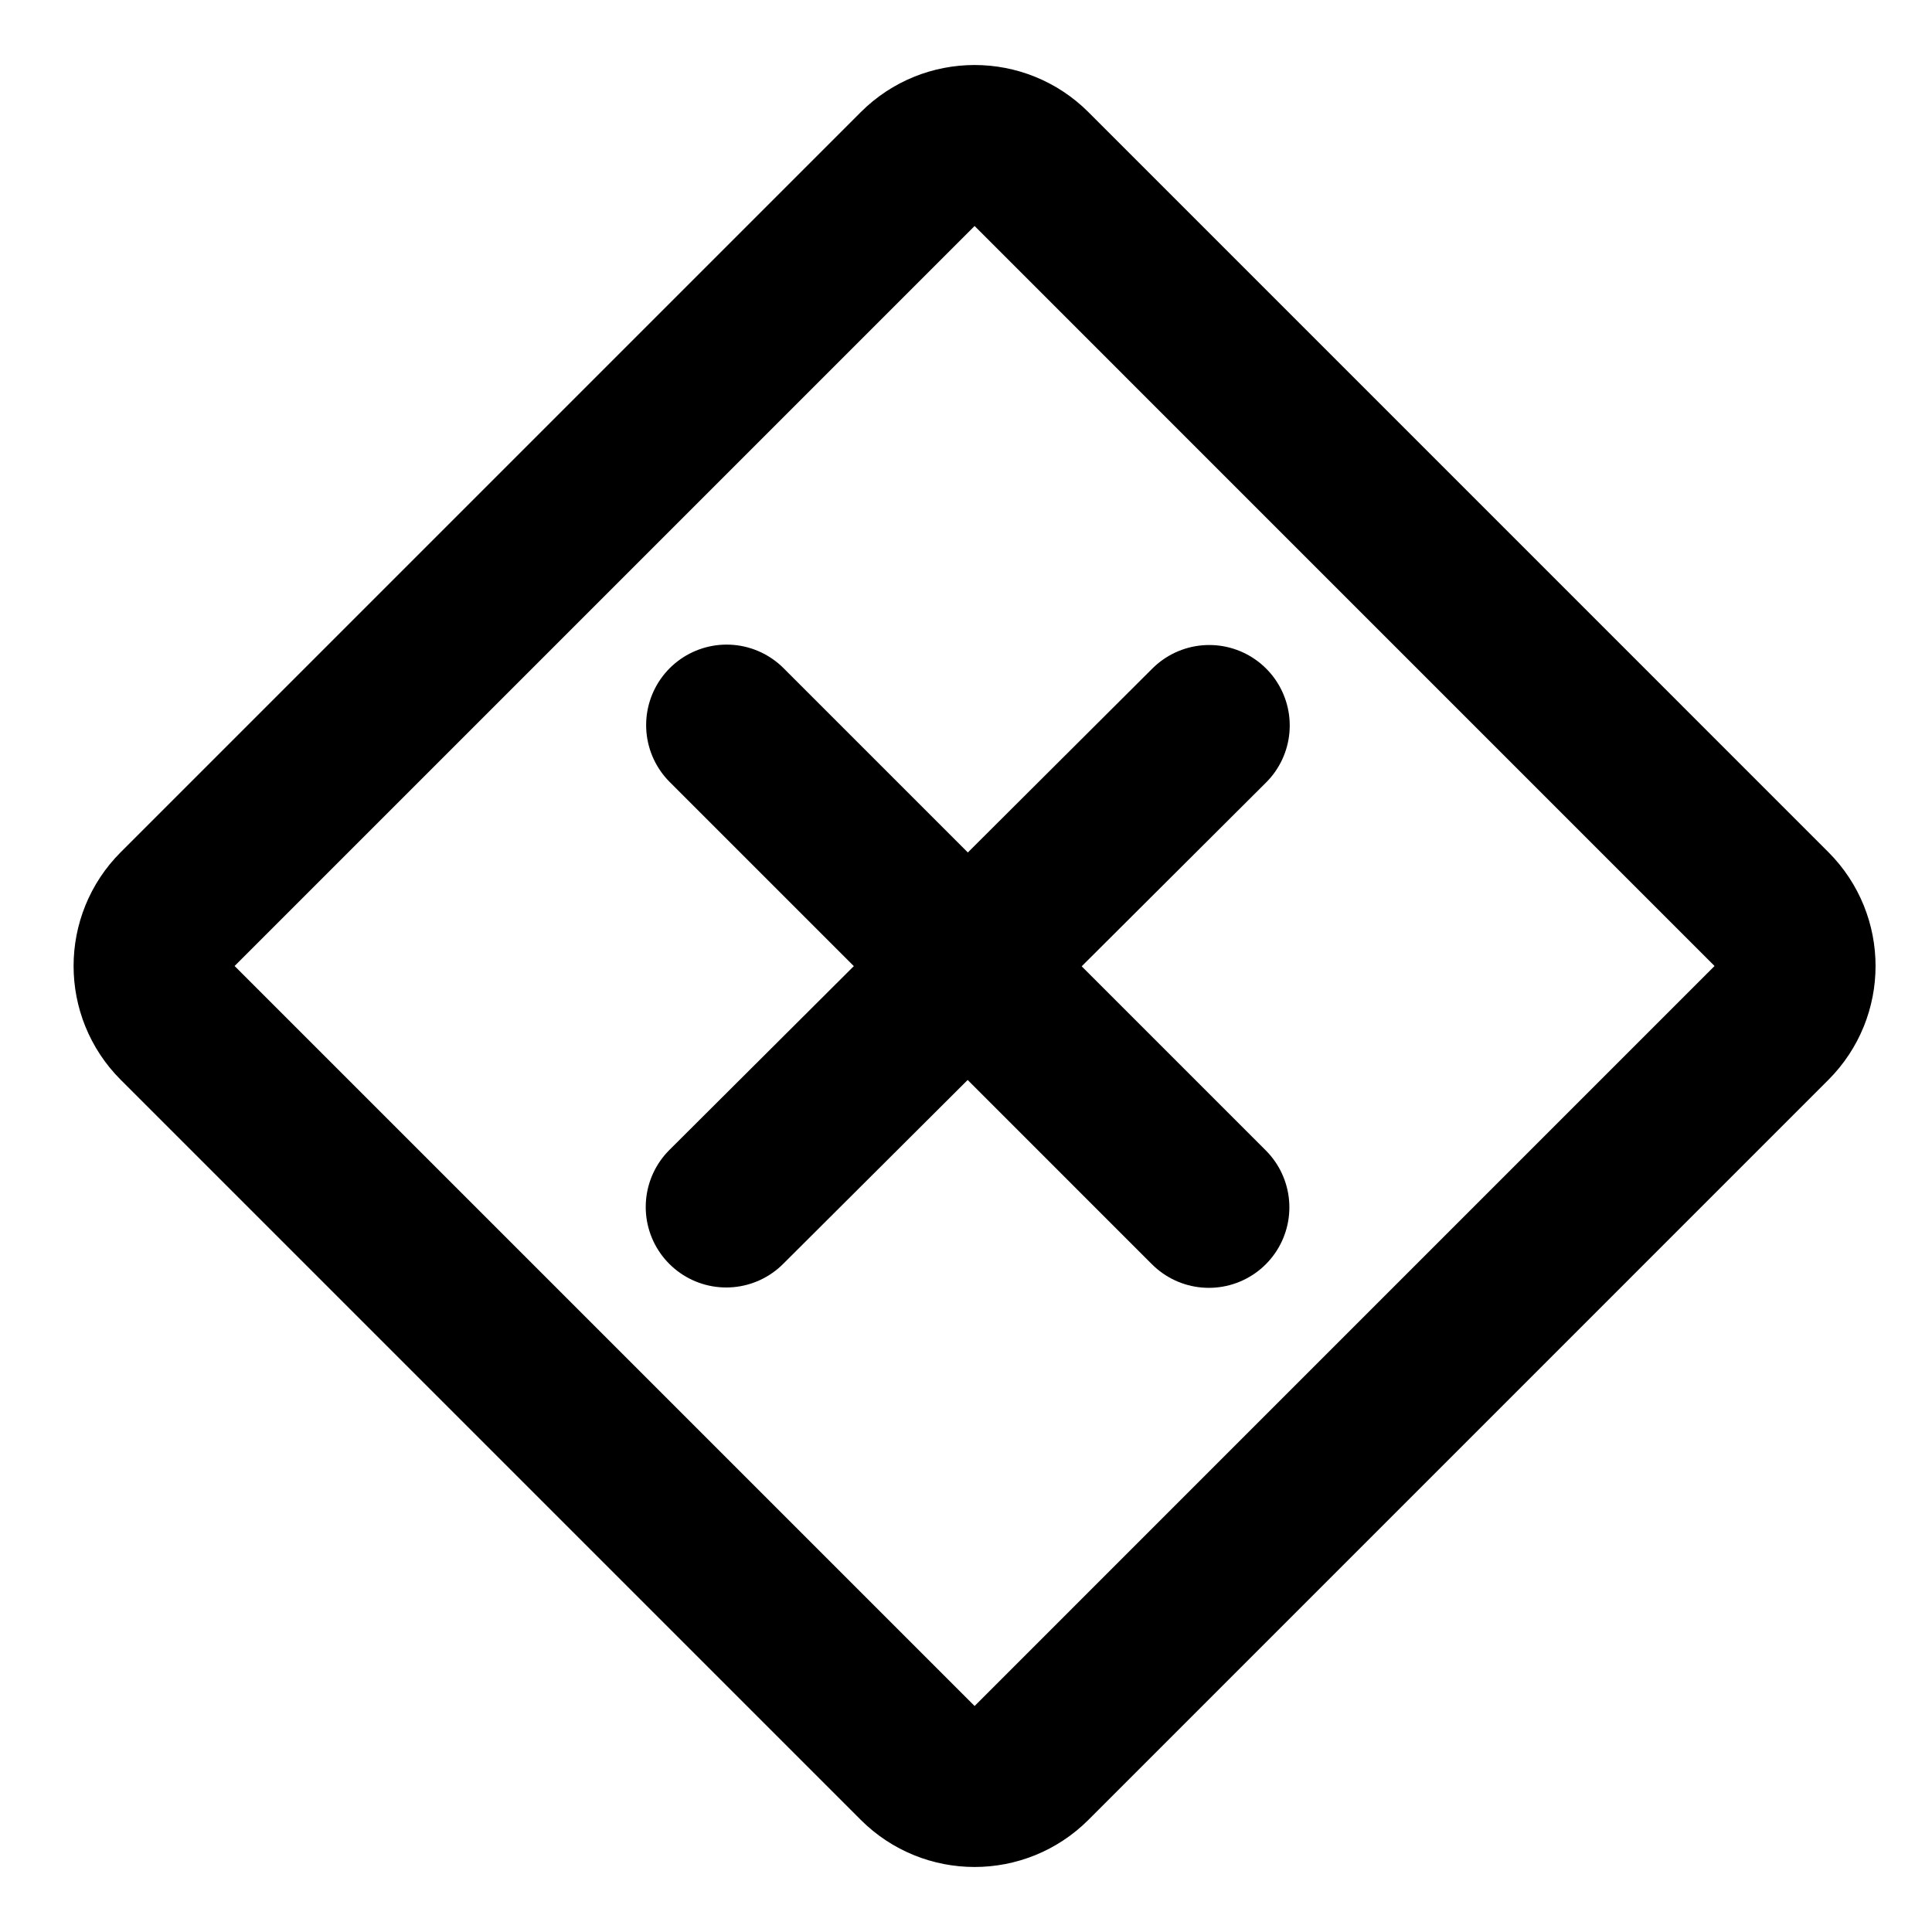 <svg width="48" height="48" viewBox="0 0 48 48" fill="none" xmlns="http://www.w3.org/2000/svg">
<path d="M22.799 4.201L4.414 22.586C3.633 23.367 3.633 24.633 4.414 25.414L22.799 43.799C23.58 44.58 24.847 44.58 25.628 43.799L44.012 25.414C44.793 24.633 44.793 23.367 44.012 22.586L25.628 4.201C24.847 3.42 23.58 3.42 22.799 4.201Z" stroke="black" stroke-width="4" stroke-linejoin="round"/>
<path d="M18.043 29.987L30.043 18.025" stroke="black" stroke-width="4" stroke-linecap="round"/>
<path d="M18.053 18.015L30.034 29.996" stroke="black" stroke-width="4" stroke-linecap="round"/>
</svg>
